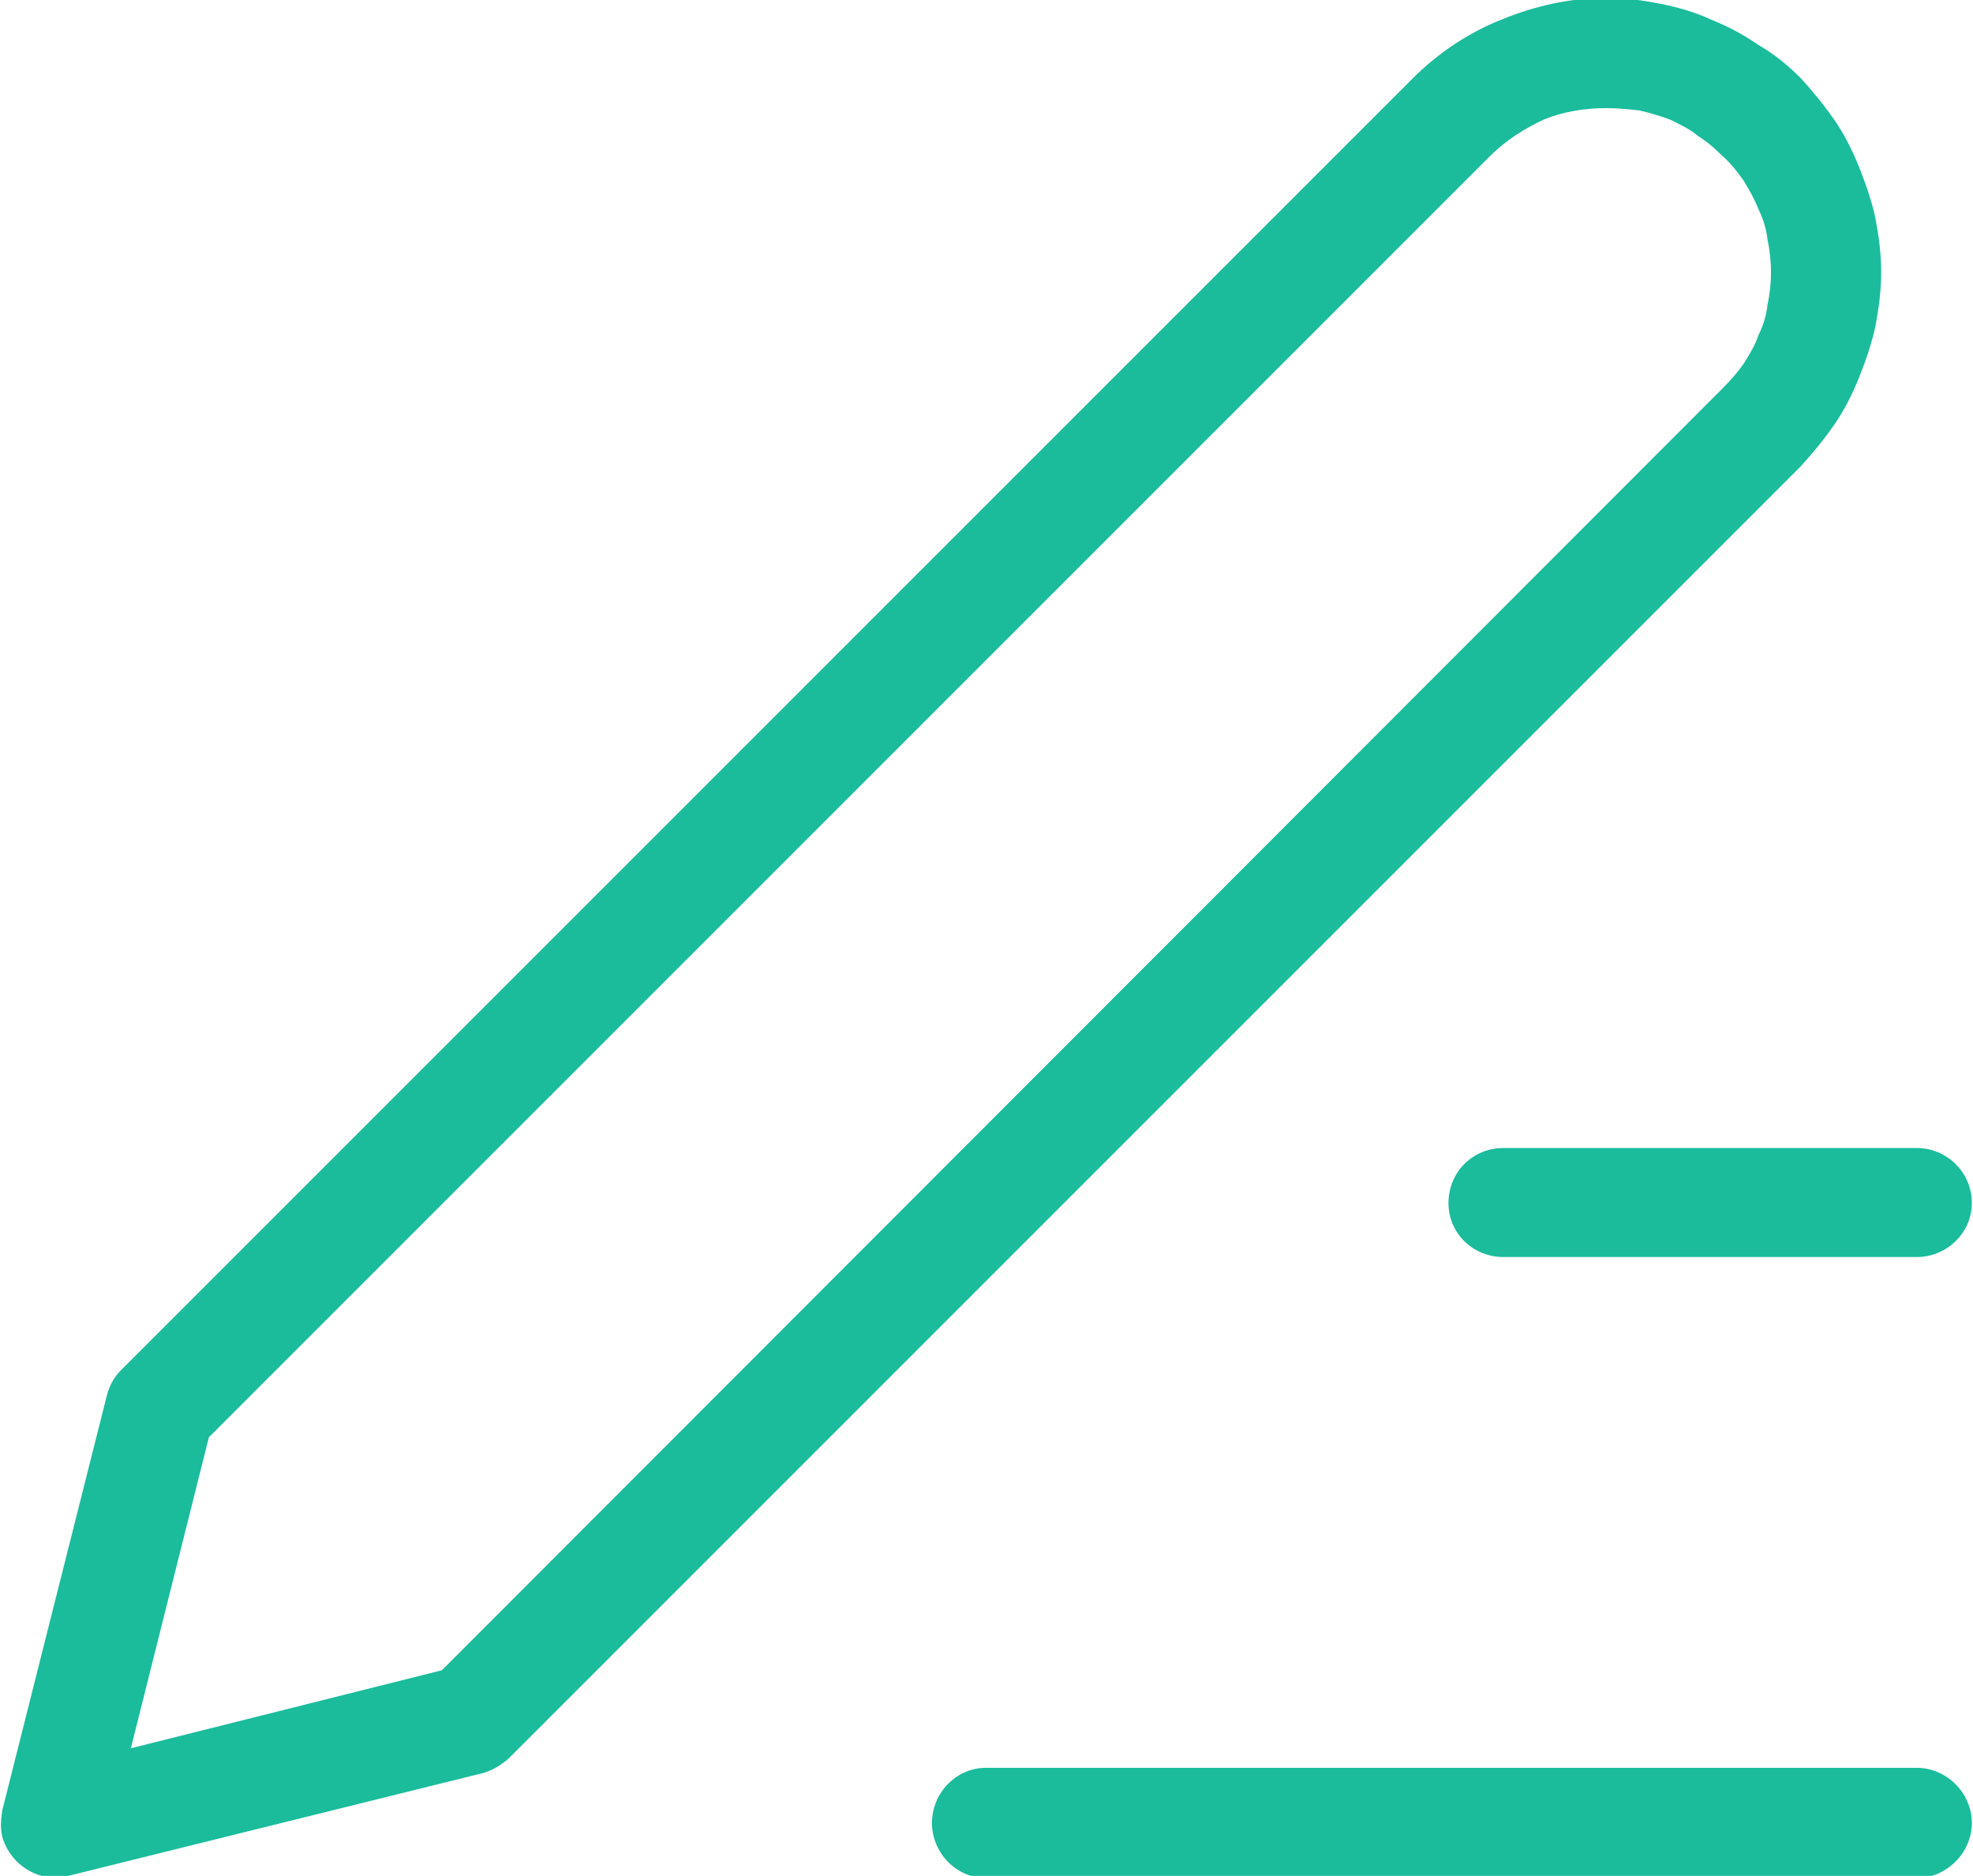 <svg xmlns="http://www.w3.org/2000/svg" width="64.959" height="61.76" version="1.0" viewBox="0 0 1719 1634" shape-rendering="geometricPrecision" text-rendering="geometricPrecision" image-rendering="optimizeQuality" fill-rule="evenodd" clip-rule="evenodd"><path d="M859 1636c-26 0-47-22-47-48s21-48 47-48h811c26 0 48 22 48 48s-22 48-48 48H859zM1231 68c22-22 49-40 77-51 29-12 60-19 92-19 15 0 31 2 46 5s30 7 45 14c15 6 28 13 41 22 14 8 26 18 37 29 10 11 20 23 29 36s16 27 22 42 11 30 14 44c3 16 5 31 5 47s-2 31-5 47c-3 14-8 29-14 44s-13 29-22 42-19 25-29 36L443 1532c-7 6-15 11-24 13l-359 89c-25 7-51-9-58-34-2-8-1-16 0-23l91-361c2-8 6-16 12-22L1231 68zm114 36c-17 8-33 18-47 32L182 1252l-68 271 271-68L1501 338c7-7 13-14 18-21 5-8 10-16 13-25 4-8 7-17 8-27 2-9 3-19 3-28s-1-19-3-28c-1-10-4-19-8-27-3-8-8-17-13-25-5-7-11-15-18-21-7-7-14-13-22-18-7-6-16-10-24-14-8-3-18-6-27-8-9-1-19-2-28-2-19 0-38 3-55 10zm-35 991c-27 0-48-21-48-47 0-27 21-48 48-48h360c26 0 48 21 48 48 0 26-22 47-48 47h-360z" fill="#1abc9c" fill-rule="nonzero"/></svg>